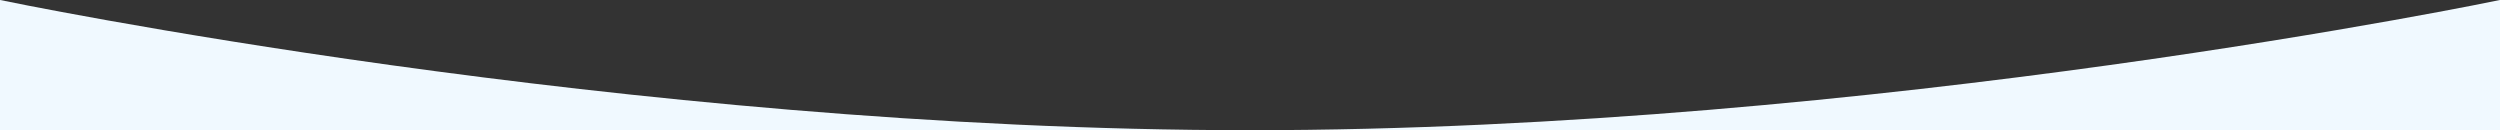 <?xml version="1.0" encoding="UTF-8"?>
<svg width="1920" height="100" viewBox="0 0 1920 100" xmlns="http://www.w3.org/2000/svg">
  <rect x="0" y="0" width="1920" height="100" fill="#333333" stroke="none"/>
  <path d="M0 0C0 0 480 100 960 100C1440 100 1920 0 1920 0V100H0V0Z" fill="#f0f9ff"/>
</svg>
